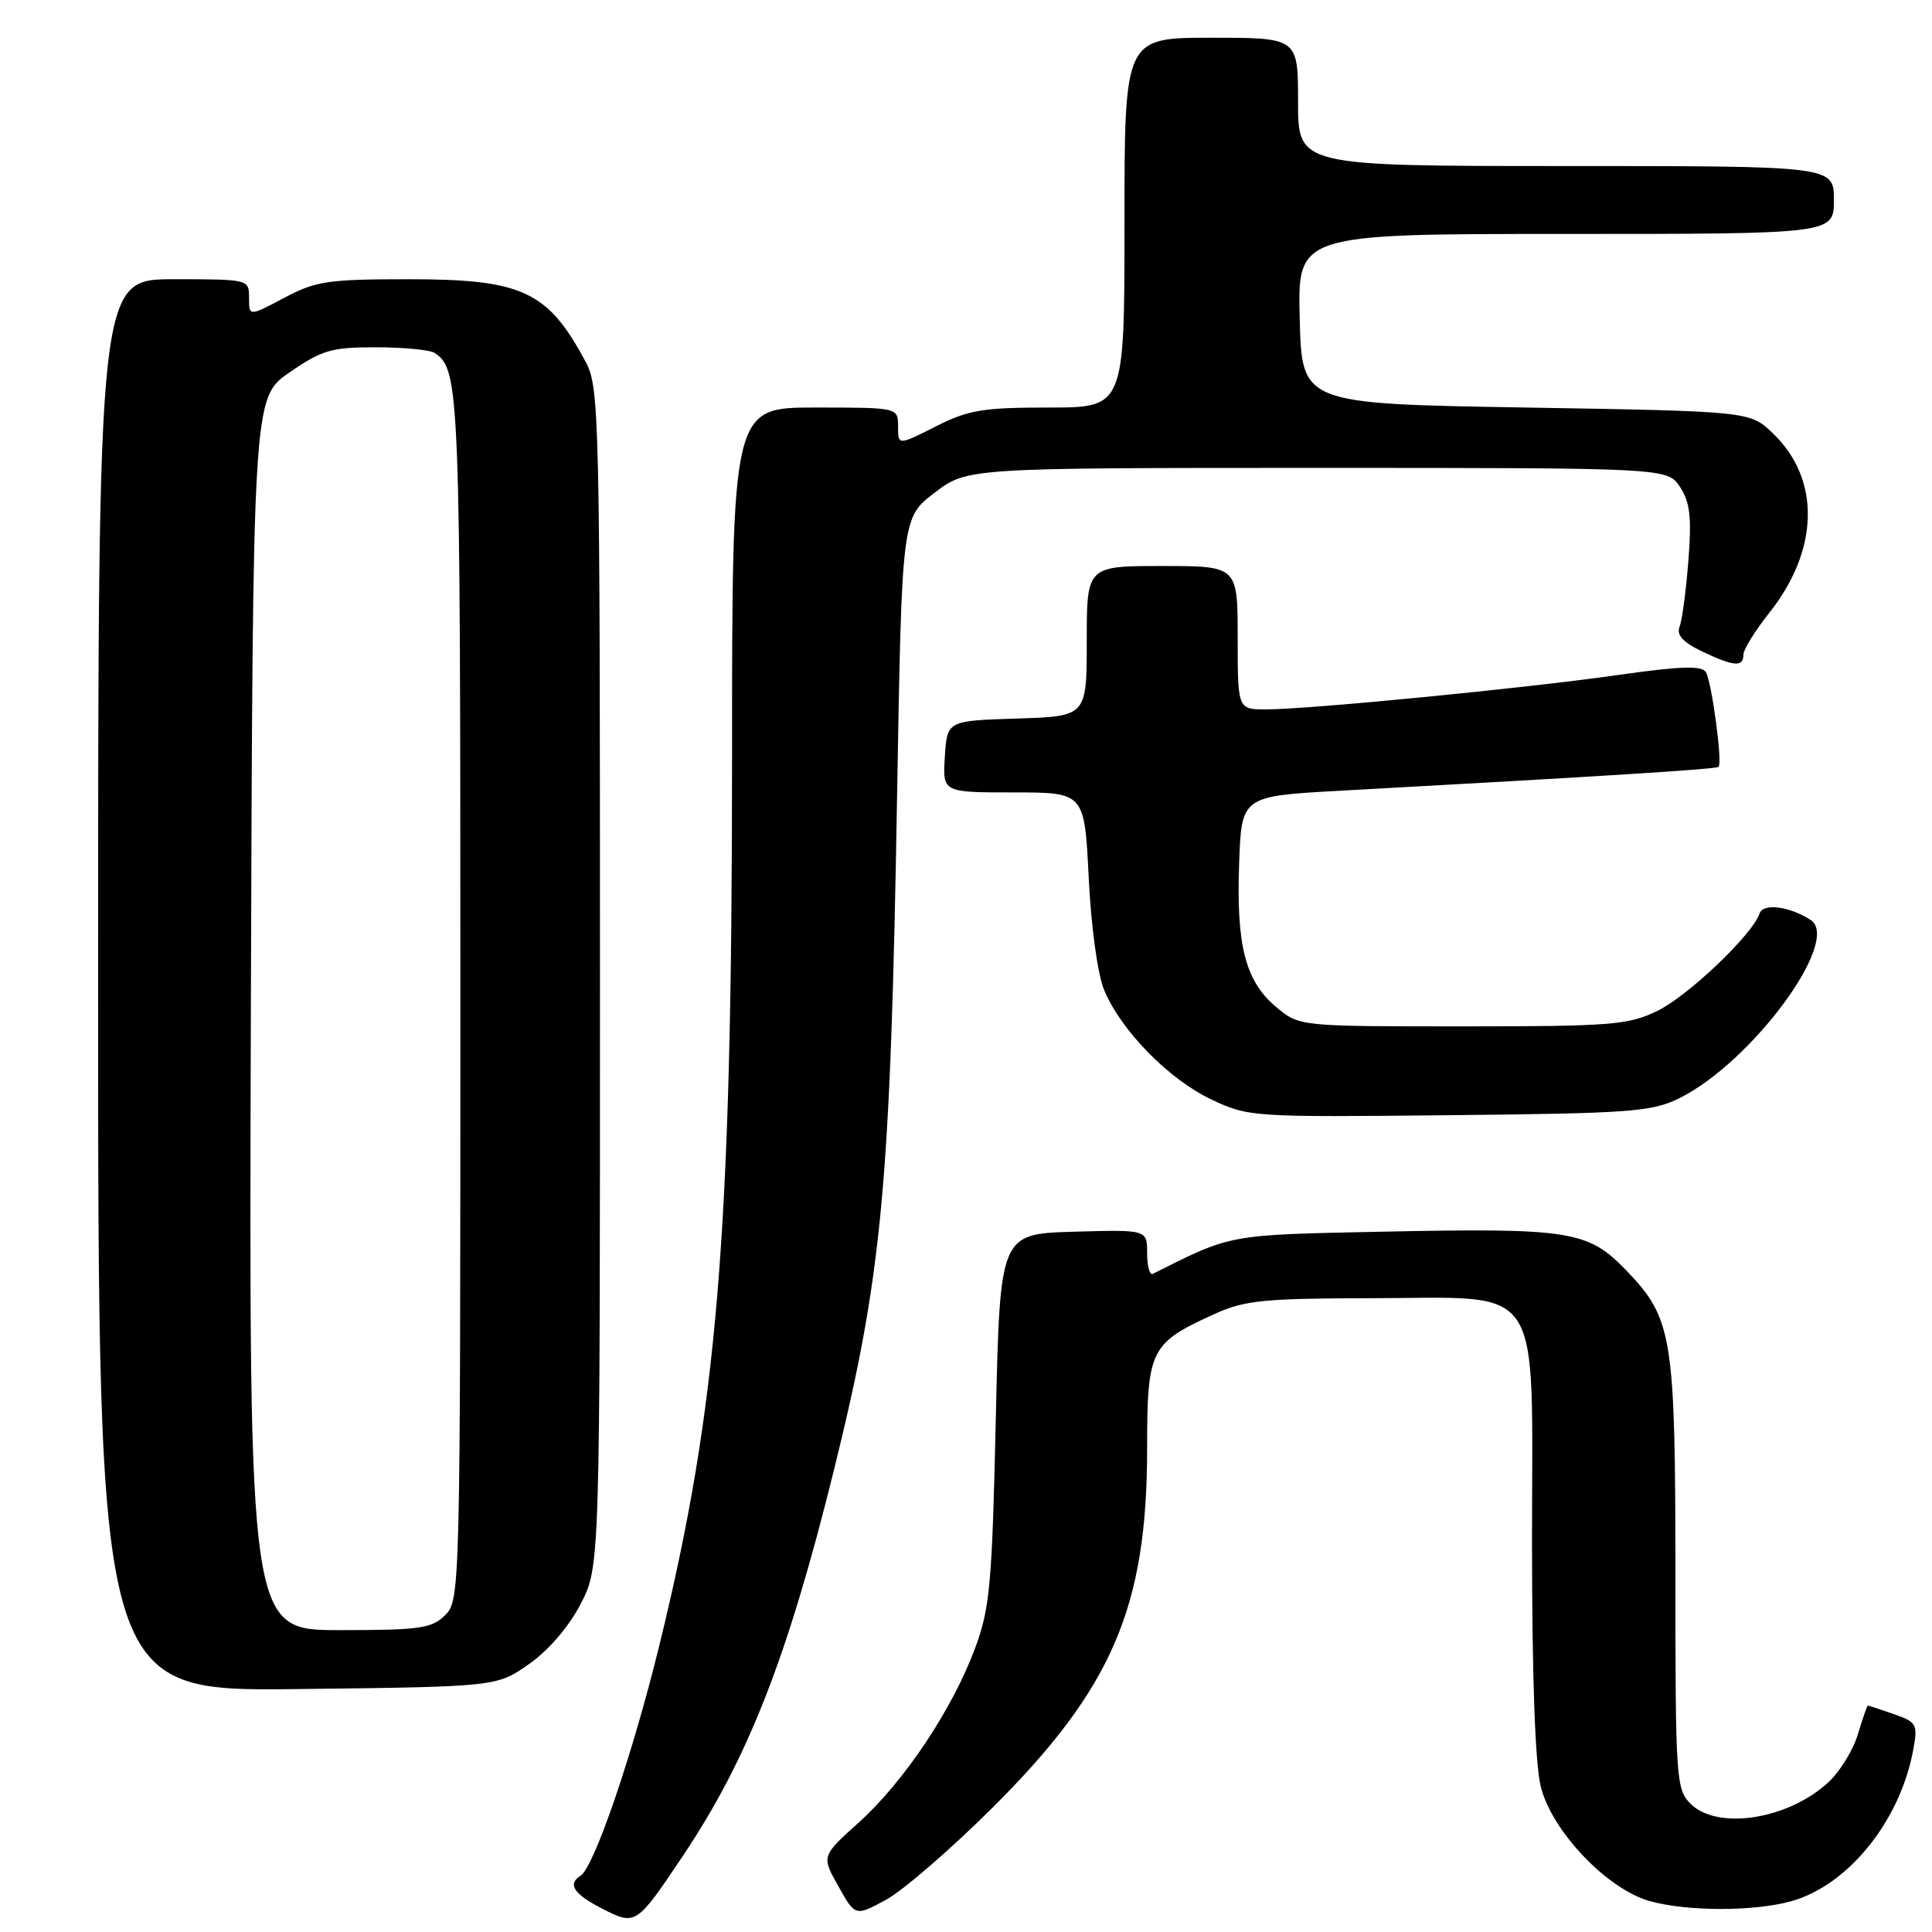 <?xml version="1.0" encoding="UTF-8" standalone="no"?>
<!DOCTYPE svg PUBLIC "-//W3C//DTD SVG 1.1//EN" "http://www.w3.org/Graphics/SVG/1.1/DTD/svg11.dtd" >
<svg xmlns="http://www.w3.org/2000/svg" xmlns:xlink="http://www.w3.org/1999/xlink" version="1.1" viewBox="0 0 256 256">
 <g >
 <path fill="currentColor"
d=" M 90.45 245.97 C 99.10 233.08 104.38 219.58 110.53 194.67 C 116.91 168.81 117.99 157.30 118.87 105.38 C 119.50 68.60 119.50 68.60 123.83 65.30 C 128.16 62.00 128.16 62.00 174.55 62.00 C 220.95 62.00 220.95 62.00 222.62 64.54 C 223.94 66.56 224.17 68.56 223.72 74.29 C 223.41 78.26 222.89 82.20 222.55 83.05 C 222.12 84.14 223.00 85.10 225.50 86.30 C 229.75 88.33 231.00 88.43 231.01 86.75 C 231.02 86.06 232.55 83.58 234.42 81.23 C 241.07 72.86 241.27 63.50 234.91 57.41 C 231.87 54.50 231.87 54.50 202.19 54.00 C 172.50 53.50 172.50 53.50 172.22 42.25 C 171.93 31.00 171.93 31.00 207.47 31.00 C 243.00 31.00 243.00 31.00 243.00 26.50 C 243.00 22.00 243.00 22.00 207.50 22.00 C 172.00 22.00 172.00 22.00 172.00 13.50 C 172.00 5.00 172.00 5.00 160.50 5.00 C 149.00 5.00 149.00 5.00 149.00 29.50 C 149.00 54.00 149.00 54.00 138.97 54.00 C 130.23 54.00 128.29 54.32 123.97 56.52 C 119.00 59.03 119.00 59.03 119.00 56.52 C 119.00 54.00 119.00 54.00 108.00 54.00 C 97.00 54.00 97.00 54.00 97.00 100.75 C 96.99 163.56 95.12 186.36 87.37 218.00 C 83.84 232.44 78.71 247.44 76.93 248.54 C 75.16 249.64 76.01 250.96 79.75 252.88 C 84.23 255.19 84.30 255.14 90.45 245.97 Z  M 131.54 239.50 C 147.36 223.74 152.00 212.96 152.00 191.96 C 152.00 178.77 152.40 177.98 161.00 174.08 C 164.92 172.30 167.56 172.04 181.62 172.02 C 204.87 171.99 203.00 169.19 203.00 204.13 C 203.00 222.25 203.41 233.76 204.17 236.78 C 205.66 242.68 212.97 250.34 218.62 251.91 C 223.57 253.29 232.40 253.29 237.32 251.93 C 244.89 249.83 251.77 241.30 253.51 231.88 C 254.14 228.47 253.99 228.19 250.94 227.13 C 249.16 226.51 247.61 226.00 247.51 226.00 C 247.40 226.00 246.81 227.71 246.18 229.79 C 245.56 231.88 243.80 234.74 242.27 236.16 C 236.94 241.10 227.56 242.56 224.00 239.00 C 222.09 237.09 222.00 235.67 222.00 208.87 C 222.00 177.05 221.63 174.73 215.53 168.38 C 210.41 163.05 208.15 162.69 182.88 163.21 C 162.64 163.63 163.24 163.52 152.75 168.79 C 152.34 169.00 152.00 167.76 152.00 166.05 C 152.00 162.93 152.00 162.93 142.25 163.21 C 132.50 163.50 132.50 163.50 131.95 188.00 C 131.45 210.03 131.18 213.10 129.18 218.46 C 126.18 226.52 119.76 236.13 113.78 241.50 C 108.84 245.95 108.84 245.95 111.09 249.94 C 113.33 253.94 113.33 253.94 117.42 251.72 C 119.66 250.50 126.02 245.00 131.54 239.50 Z  M 70.11 220.49 C 72.70 218.67 75.40 215.52 76.95 212.52 C 79.50 207.55 79.50 207.55 79.50 129.53 C 79.50 55.27 79.41 51.33 77.63 48.00 C 72.61 38.58 69.25 37.00 54.20 37.00 C 43.46 37.00 41.84 37.24 37.65 39.47 C 33.00 41.94 33.00 41.94 33.00 39.47 C 33.00 37.01 32.97 37.00 23.00 37.00 C 13.00 37.00 13.00 37.00 13.00 130.56 C 13.00 224.12 13.00 224.12 39.42 223.81 C 65.83 223.50 65.83 223.50 70.11 220.49 Z  M 222.50 145.53 C 232.10 140.79 244.05 124.59 239.92 121.90 C 237.10 120.08 233.62 119.63 233.15 121.05 C 232.22 123.84 223.66 131.99 219.59 133.96 C 215.74 135.82 213.47 136.00 193.76 136.00 C 172.15 136.00 172.15 136.00 169.09 133.43 C 165.02 130.00 163.81 125.33 164.19 114.50 C 164.50 105.50 164.50 105.50 177.50 104.78 C 212.49 102.86 227.42 101.92 227.72 101.61 C 228.26 101.07 226.81 90.32 226.03 89.05 C 225.49 88.17 222.62 88.27 214.41 89.44 C 202.16 91.19 173.48 93.99 167.75 94.00 C 164.00 94.00 164.00 94.00 164.00 84.50 C 164.00 75.00 164.00 75.00 154.00 75.00 C 144.00 75.00 144.00 75.00 144.00 84.96 C 144.00 94.92 144.00 94.92 134.75 95.21 C 125.50 95.50 125.50 95.50 125.20 100.25 C 124.89 105.00 124.89 105.00 134.30 105.00 C 143.70 105.00 143.70 105.00 144.26 116.31 C 144.58 122.83 145.45 129.14 146.31 131.20 C 148.55 136.57 154.88 143.02 160.50 145.68 C 165.42 148.01 165.93 148.04 192.00 147.77 C 216.03 147.53 218.87 147.32 222.50 145.53 Z  M 33.24 134.35 C 33.50 52.70 33.50 52.70 38.36 49.35 C 42.68 46.37 43.95 46.00 49.86 46.02 C 53.51 46.02 57.00 46.36 57.60 46.77 C 60.90 48.97 61.00 51.54 61.00 131.93 C 61.00 210.67 60.97 212.03 59.00 214.00 C 57.22 215.78 55.67 216.00 44.99 216.00 C 32.99 216.00 32.99 216.00 33.24 134.35 Z "/>
</g>
</svg>
